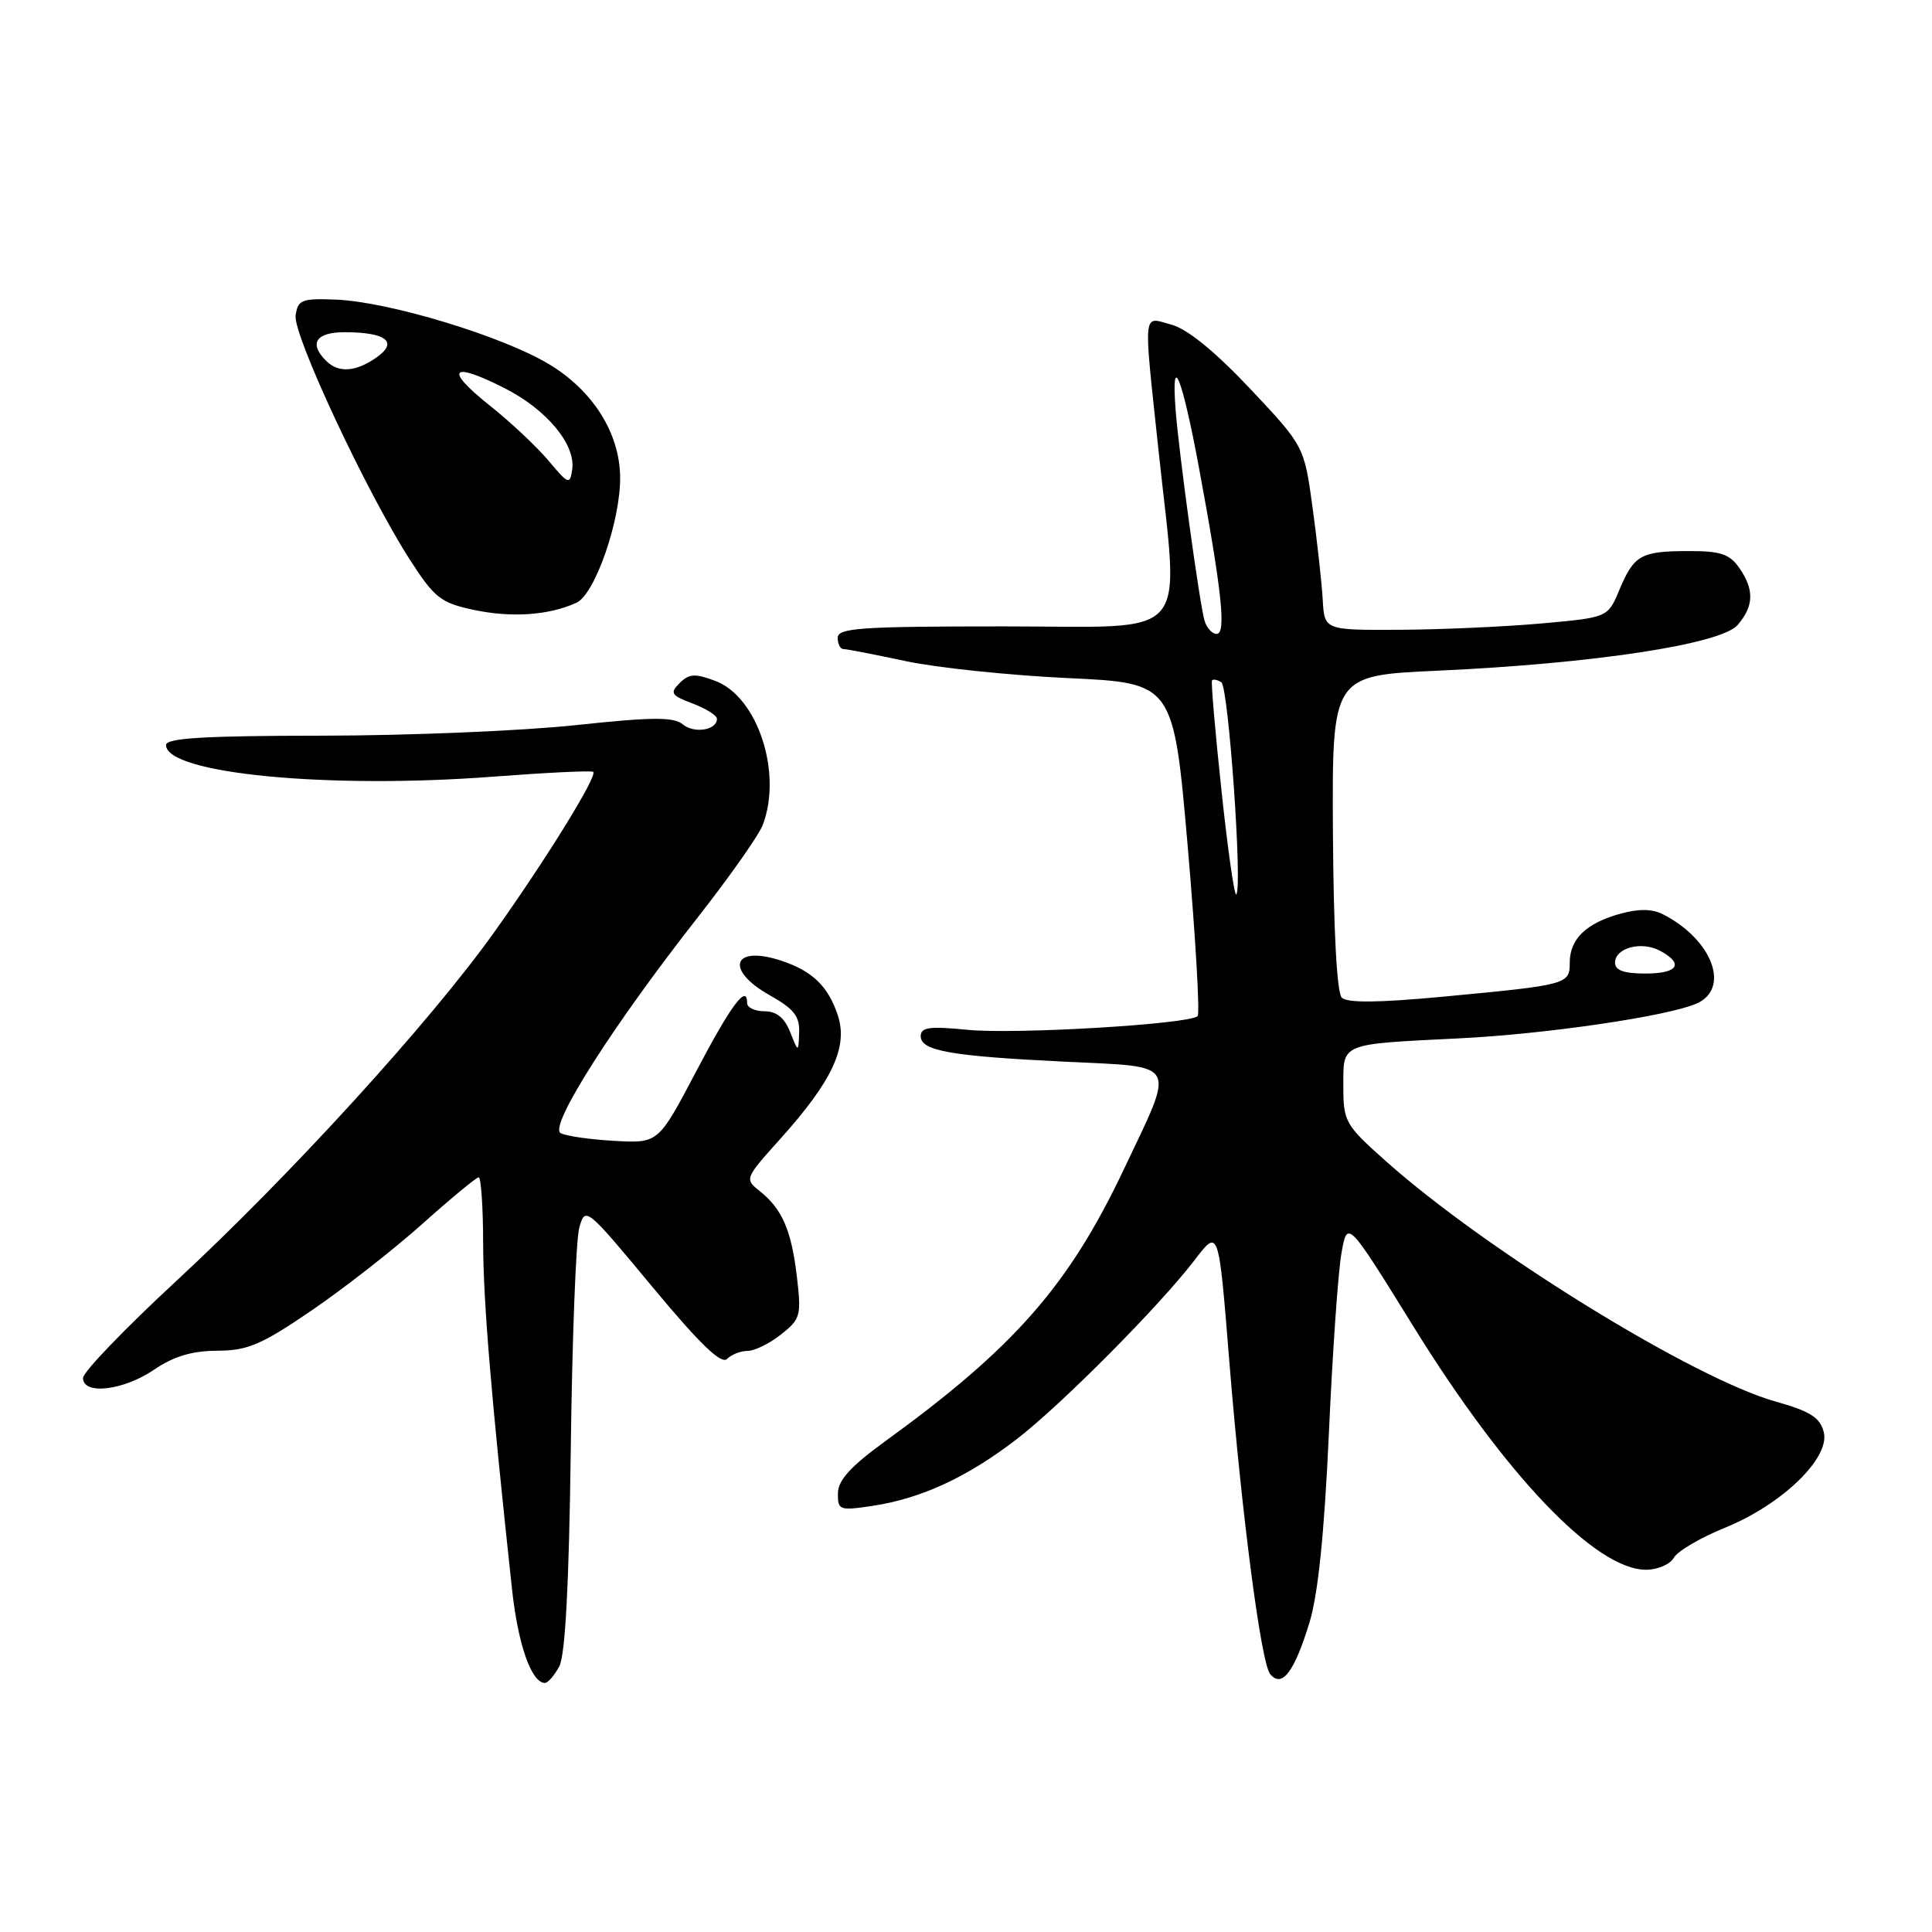 <?xml version="1.0" encoding="UTF-8" standalone="no"?>
<!DOCTYPE svg PUBLIC "-//W3C//DTD SVG 1.1//EN" "http://www.w3.org/Graphics/SVG/1.1/DTD/svg11.dtd" >
<svg xmlns="http://www.w3.org/2000/svg" xmlns:xlink="http://www.w3.org/1999/xlink" version="1.1" viewBox="0 0 256 256">
 <g >
 <path fill="currentColor"
d=" M 74.11 220.80 C 74.90 219.31 75.40 209.91 75.63 192.05 C 75.81 177.45 76.32 164.22 76.76 162.66 C 77.55 159.85 77.67 159.95 86.41 170.48 C 92.70 178.05 95.57 180.83 96.33 180.07 C 96.92 179.48 98.15 179.00 99.07 179.00 C 99.98 179.00 101.97 178.03 103.48 176.83 C 106.06 174.80 106.20 174.33 105.60 169.23 C 104.87 163.02 103.65 160.21 100.70 157.85 C 98.64 156.22 98.67 156.17 103.39 150.91 C 110.29 143.23 112.39 138.73 111.02 134.55 C 109.74 130.68 107.65 128.66 103.50 127.29 C 97.08 125.18 95.99 128.50 102.00 131.88 C 105.19 133.67 105.98 134.67 105.89 136.81 C 105.79 139.50 105.79 139.50 104.70 136.75 C 103.95 134.86 102.89 134.00 101.31 134.00 C 100.04 134.00 99.00 133.51 99.00 132.92 C 99.00 130.30 96.87 133.16 92.23 142.00 C 87.23 151.50 87.23 151.50 81.39 151.17 C 78.18 150.99 74.98 150.53 74.28 150.14 C 72.70 149.26 81.16 135.95 92.40 121.63 C 96.66 116.20 100.56 110.66 101.07 109.31 C 103.70 102.41 100.39 92.34 94.80 90.23 C 92.10 89.21 91.31 89.26 90.06 90.51 C 88.73 91.84 88.92 92.14 91.78 93.22 C 93.55 93.89 95.00 94.80 95.00 95.25 C 95.00 96.75 91.99 97.24 90.47 95.98 C 89.27 94.98 86.42 95.00 76.23 96.09 C 69.23 96.84 54.16 97.47 42.75 97.48 C 27.09 97.49 22.00 97.80 22.00 98.72 C 22.00 102.51 43.48 104.58 65.38 102.91 C 72.47 102.37 78.42 102.08 78.61 102.28 C 79.18 102.84 72.37 113.86 65.50 123.50 C 57.02 135.40 38.43 155.79 23.25 169.84 C 16.51 176.08 11.00 181.81 11.00 182.59 C 11.00 184.88 16.34 184.26 20.40 181.50 C 23.02 179.72 25.45 178.99 28.79 178.98 C 32.82 178.96 34.63 178.19 41.31 173.63 C 45.61 170.69 52.22 165.53 55.99 162.15 C 59.77 158.77 63.12 156.00 63.43 156.00 C 63.74 156.00 64.01 159.94 64.02 164.75 C 64.04 172.54 65.07 184.89 67.84 210.53 C 68.63 217.91 70.42 223.00 72.21 223.00 C 72.60 223.00 73.46 222.01 74.11 220.80 Z  M 173.51 215.00 C 174.65 211.28 175.48 203.19 176.08 190.00 C 176.56 179.28 177.31 168.50 177.75 166.06 C 178.53 161.62 178.53 161.62 187.30 175.79 C 199.50 195.51 211.44 208.00 218.10 208.00 C 219.64 208.00 221.30 207.29 221.79 206.41 C 222.28 205.54 225.32 203.75 228.55 202.44 C 236.13 199.36 242.52 193.19 241.66 189.77 C 241.17 187.83 239.89 187.01 235.27 185.71 C 224.36 182.64 196.92 165.71 183.60 153.83 C 178.24 149.05 178.00 148.63 178.00 143.94 C 178.00 138.14 177.41 138.38 193.50 137.58 C 204.87 137.01 220.81 134.68 224.75 133.00 C 229.34 131.05 226.94 124.53 220.39 121.17 C 218.94 120.42 217.17 120.39 214.68 121.08 C 210.18 122.32 208.00 124.43 208.00 127.55 C 208.00 130.44 207.73 130.51 191.16 132.07 C 182.63 132.87 178.51 132.91 177.79 132.19 C 177.14 131.54 176.70 123.23 176.62 110.32 C 176.50 89.50 176.50 89.50 190.50 88.87 C 211.16 87.93 228.06 85.36 230.25 82.81 C 232.41 80.30 232.47 78.11 230.44 75.22 C 229.17 73.41 227.94 73.00 223.69 73.02 C 217.41 73.03 216.51 73.55 214.56 78.19 C 213.05 81.82 213.05 81.82 204.27 82.61 C 199.45 83.04 191.00 83.42 185.50 83.45 C 175.50 83.50 175.50 83.50 175.27 79.50 C 175.15 77.30 174.54 71.81 173.93 67.31 C 172.81 59.12 172.81 59.12 165.66 51.52 C 161.03 46.61 157.35 43.60 155.25 43.03 C 151.36 41.96 151.49 40.69 153.49 59.50 C 156.24 85.38 158.32 83.00 133.00 83.00 C 114.11 83.00 111.00 83.21 111.00 84.50 C 111.00 85.33 111.34 86.00 111.75 86.00 C 112.16 86.00 115.88 86.72 120.00 87.60 C 124.12 88.48 133.80 89.49 141.50 89.85 C 155.50 90.50 155.50 90.50 157.39 112.28 C 158.42 124.26 159.01 134.32 158.69 134.64 C 157.63 135.71 134.56 137.08 128.25 136.46 C 123.16 135.96 122.00 136.11 122.00 137.30 C 122.00 139.25 125.98 139.95 141.32 140.69 C 156.28 141.42 155.78 140.47 148.92 154.93 C 141.60 170.37 134.40 178.57 117.26 191.00 C 112.72 194.30 111.05 196.13 111.03 197.86 C 111.00 200.11 111.23 200.19 115.59 199.54 C 122.08 198.57 128.23 195.71 134.82 190.62 C 140.73 186.04 153.65 173.03 158.24 167.03 C 161.51 162.76 161.46 162.62 162.90 180.50 C 164.55 200.81 167.09 220.30 168.29 221.80 C 169.84 223.74 171.50 221.58 173.51 215.00 Z  M 76.38 79.87 C 78.83 78.76 82.24 68.95 82.17 63.21 C 82.11 57.38 78.57 51.77 72.77 48.27 C 66.55 44.53 51.57 39.99 44.50 39.70 C 39.97 39.52 39.47 39.72 39.17 41.80 C 38.81 44.35 48.57 65.23 54.29 74.13 C 57.56 79.21 58.38 79.87 62.71 80.80 C 67.76 81.88 72.71 81.54 76.38 79.87 Z  M 214.00 127.57 C 214.00 125.59 217.50 124.66 219.96 125.98 C 223.19 127.71 222.35 129.00 218.00 129.00 C 215.19 129.00 214.00 128.57 214.00 127.57 Z  M 161.85 104.73 C 161.01 96.90 160.45 90.34 160.60 90.15 C 160.74 89.96 161.30 90.07 161.83 90.40 C 162.78 90.98 164.66 117.68 163.81 118.53 C 163.57 118.77 162.68 112.56 161.85 104.73 Z  M 159.61 82.25 C 158.96 80.07 156.20 59.99 155.77 54.25 C 155.17 46.31 156.64 49.96 158.86 61.92 C 161.91 78.36 162.51 84.00 161.21 84.00 C 160.62 84.00 159.90 83.21 159.61 82.25 Z  M 72.68 61.04 C 71.13 59.19 67.58 55.86 64.78 53.64 C 58.82 48.89 59.78 47.84 66.83 51.42 C 72.43 54.25 76.30 58.90 75.82 62.20 C 75.52 64.27 75.33 64.20 72.68 61.04 Z  M 43.20 47.80 C 40.88 45.48 41.87 44.00 45.75 44.02 C 51.21 44.04 52.80 45.33 49.88 47.37 C 47.12 49.30 44.85 49.45 43.20 47.80 Z "/>
</g>
</svg>
